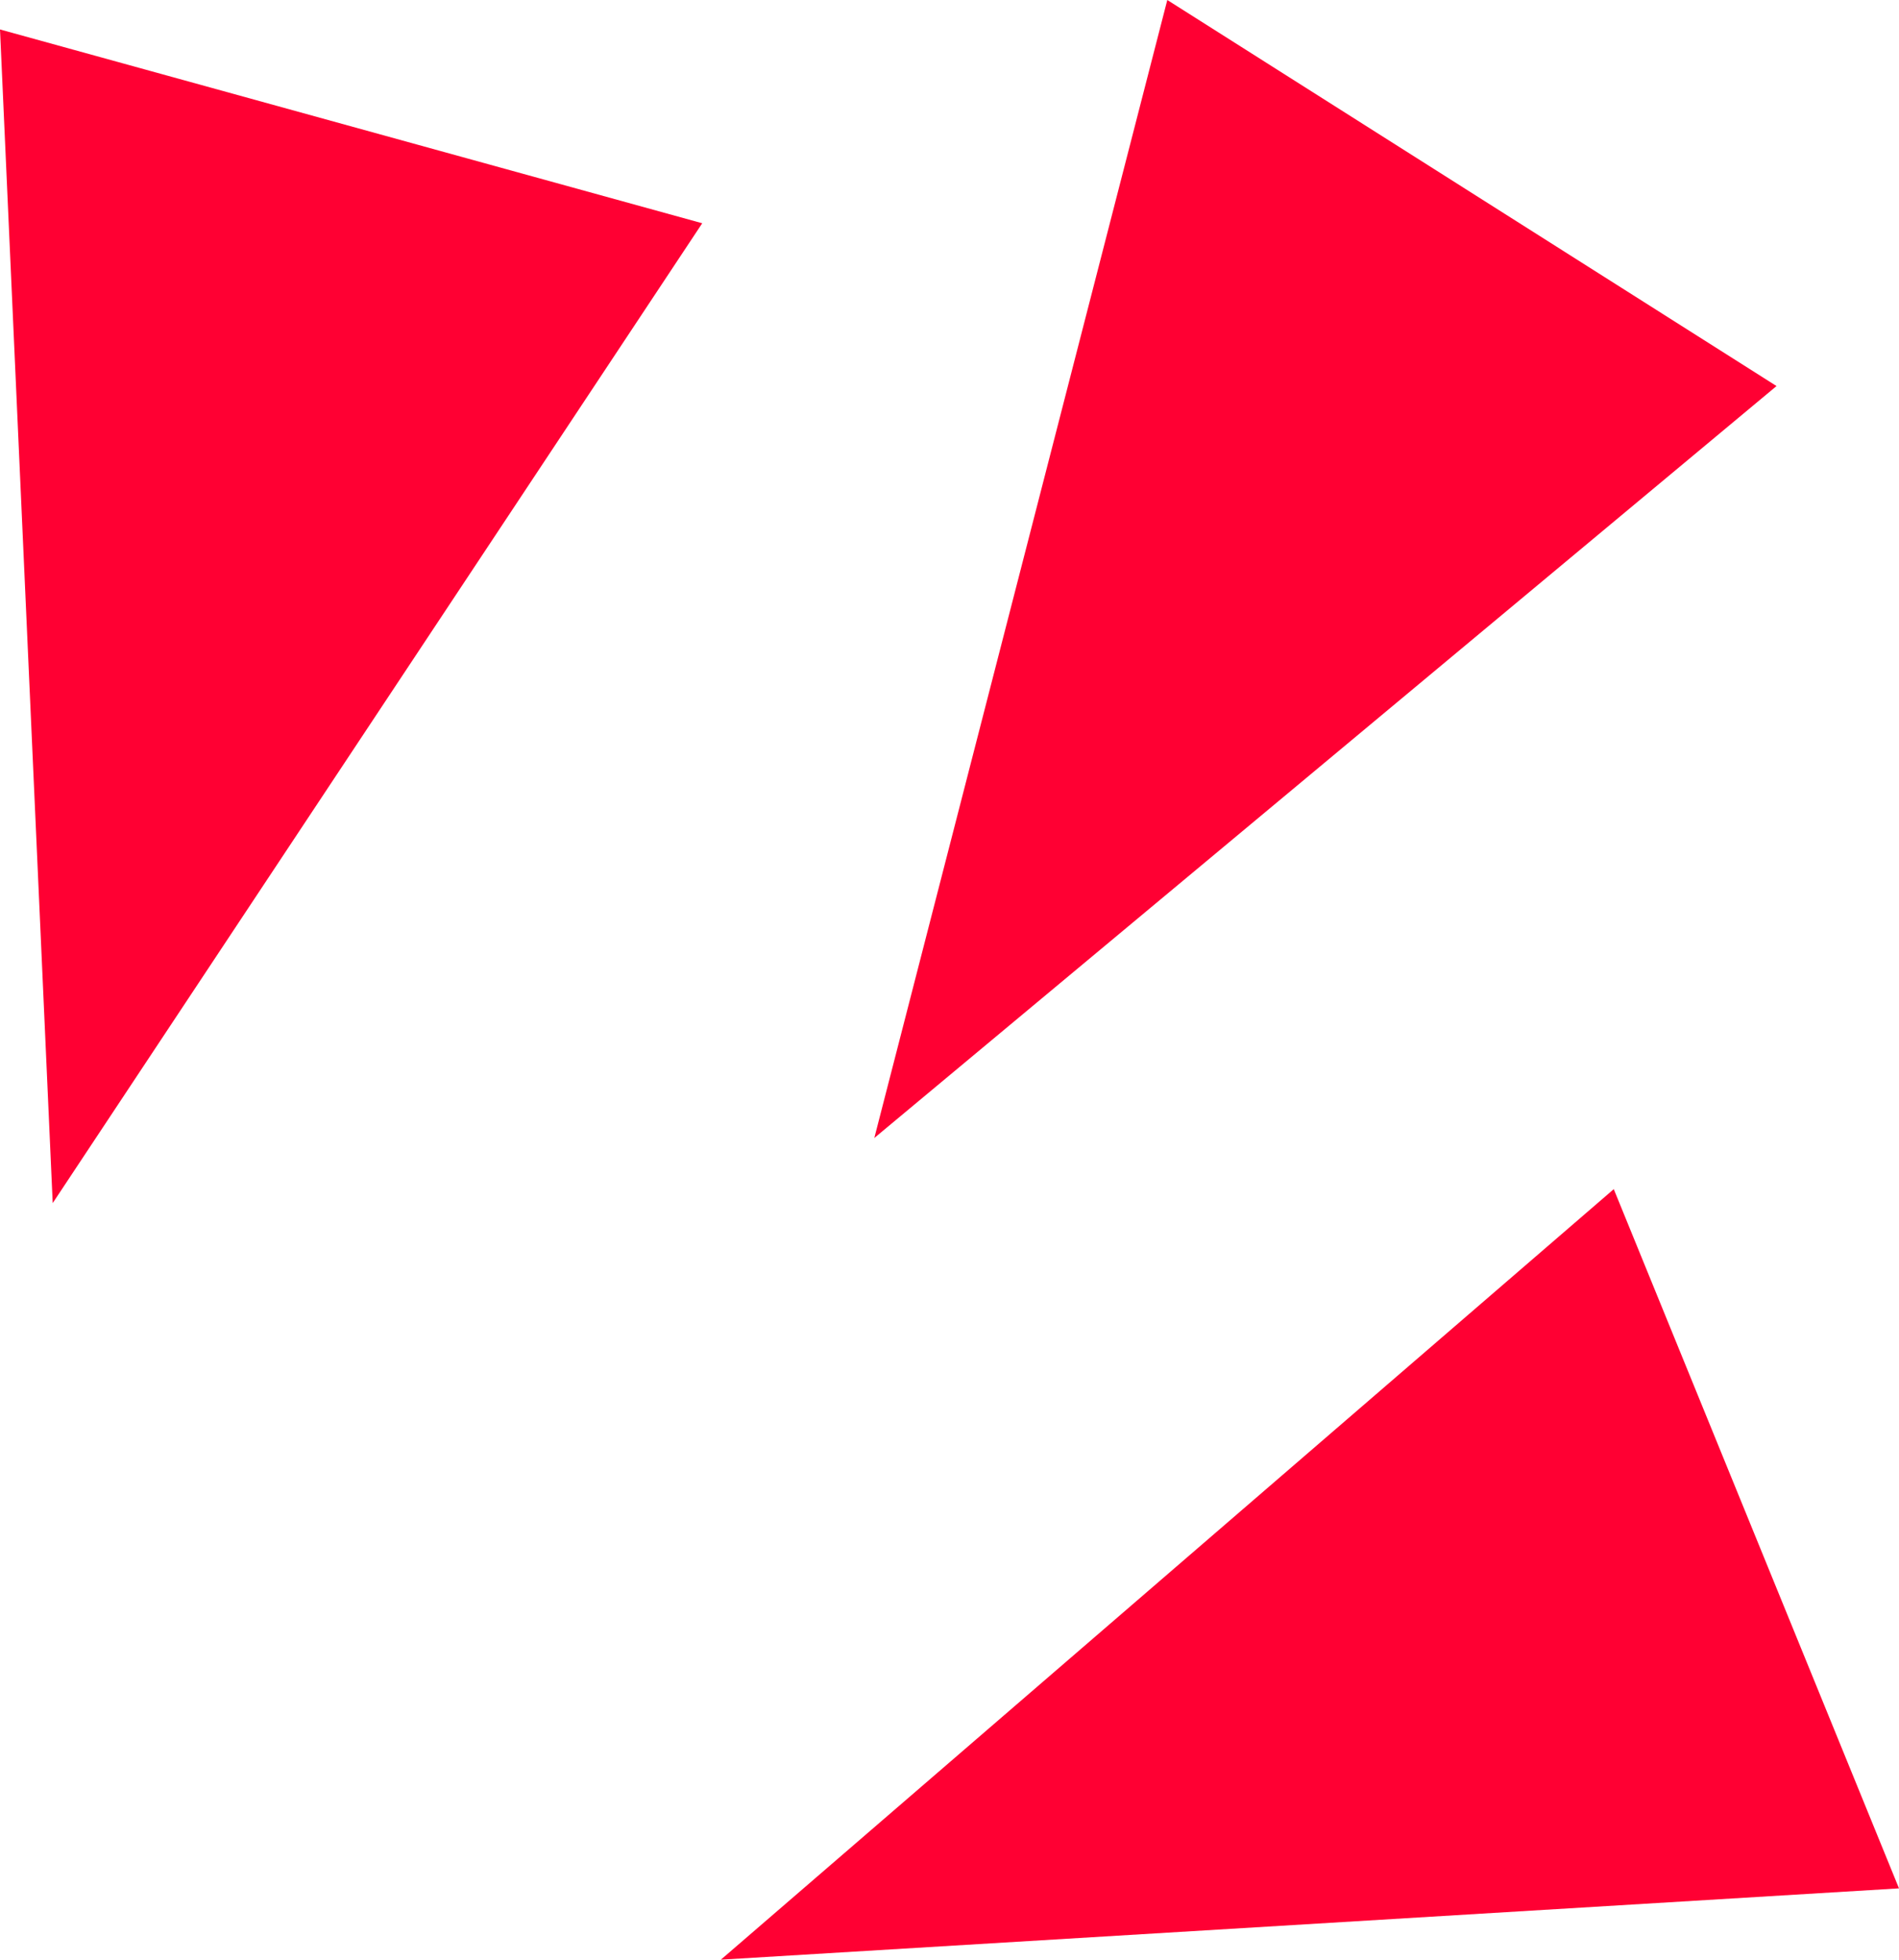 <?xml version="1.0" encoding="UTF-8" standalone="no"?>
<svg xmlns:xlink="http://www.w3.org/1999/xlink" height="63.2px" width="61.25px" xmlns="http://www.w3.org/2000/svg">
  <g transform="matrix(1.0, 0.0, 0.0, 1.0, -127.3, 12.4)">
    <path d="M149.95 -5.2 L129.0 26.4 127.3 -11.45 149.95 -5.2" fill="#ff0033" fill-rule="evenodd" stroke="none"/>
    <path d="M188.55 48.5 L150.55 50.8 179.35 25.95 188.55 48.5" fill="#ff0033" fill-rule="evenodd" stroke="none"/>
    <path d="M184.6 0.05 L155.5 24.3 164.95 -12.4 184.6 0.05" fill="#ff0033" fill-rule="evenodd" stroke="none"/>
  </g>
</svg>
